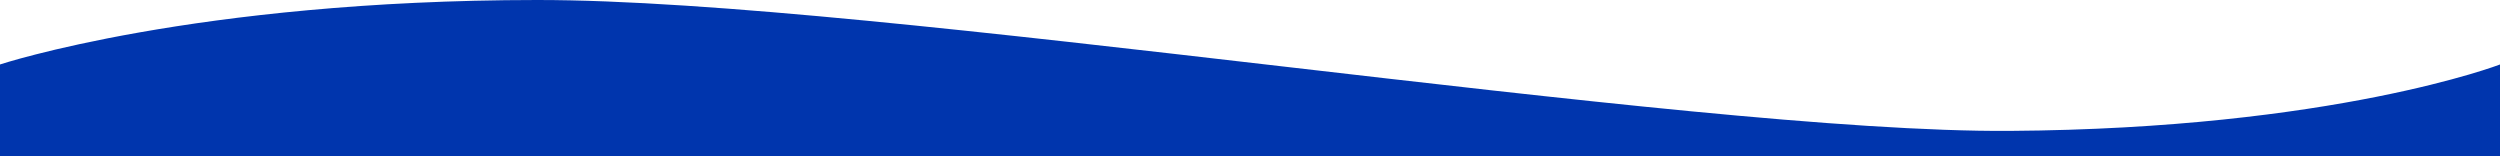 <svg xmlns="http://www.w3.org/2000/svg" width="400.019" height="25" viewBox="0 0 400.019 25">
  <path id="footer" d="M828,366.734s31.1-10.282,85.926-10.316,183.928,21.3,235.687,20.943,78.406-10.626,78.406-10.626v14.683H828Z" transform="translate(-828 -356.418)" fill="#0035ad"/>
</svg>
